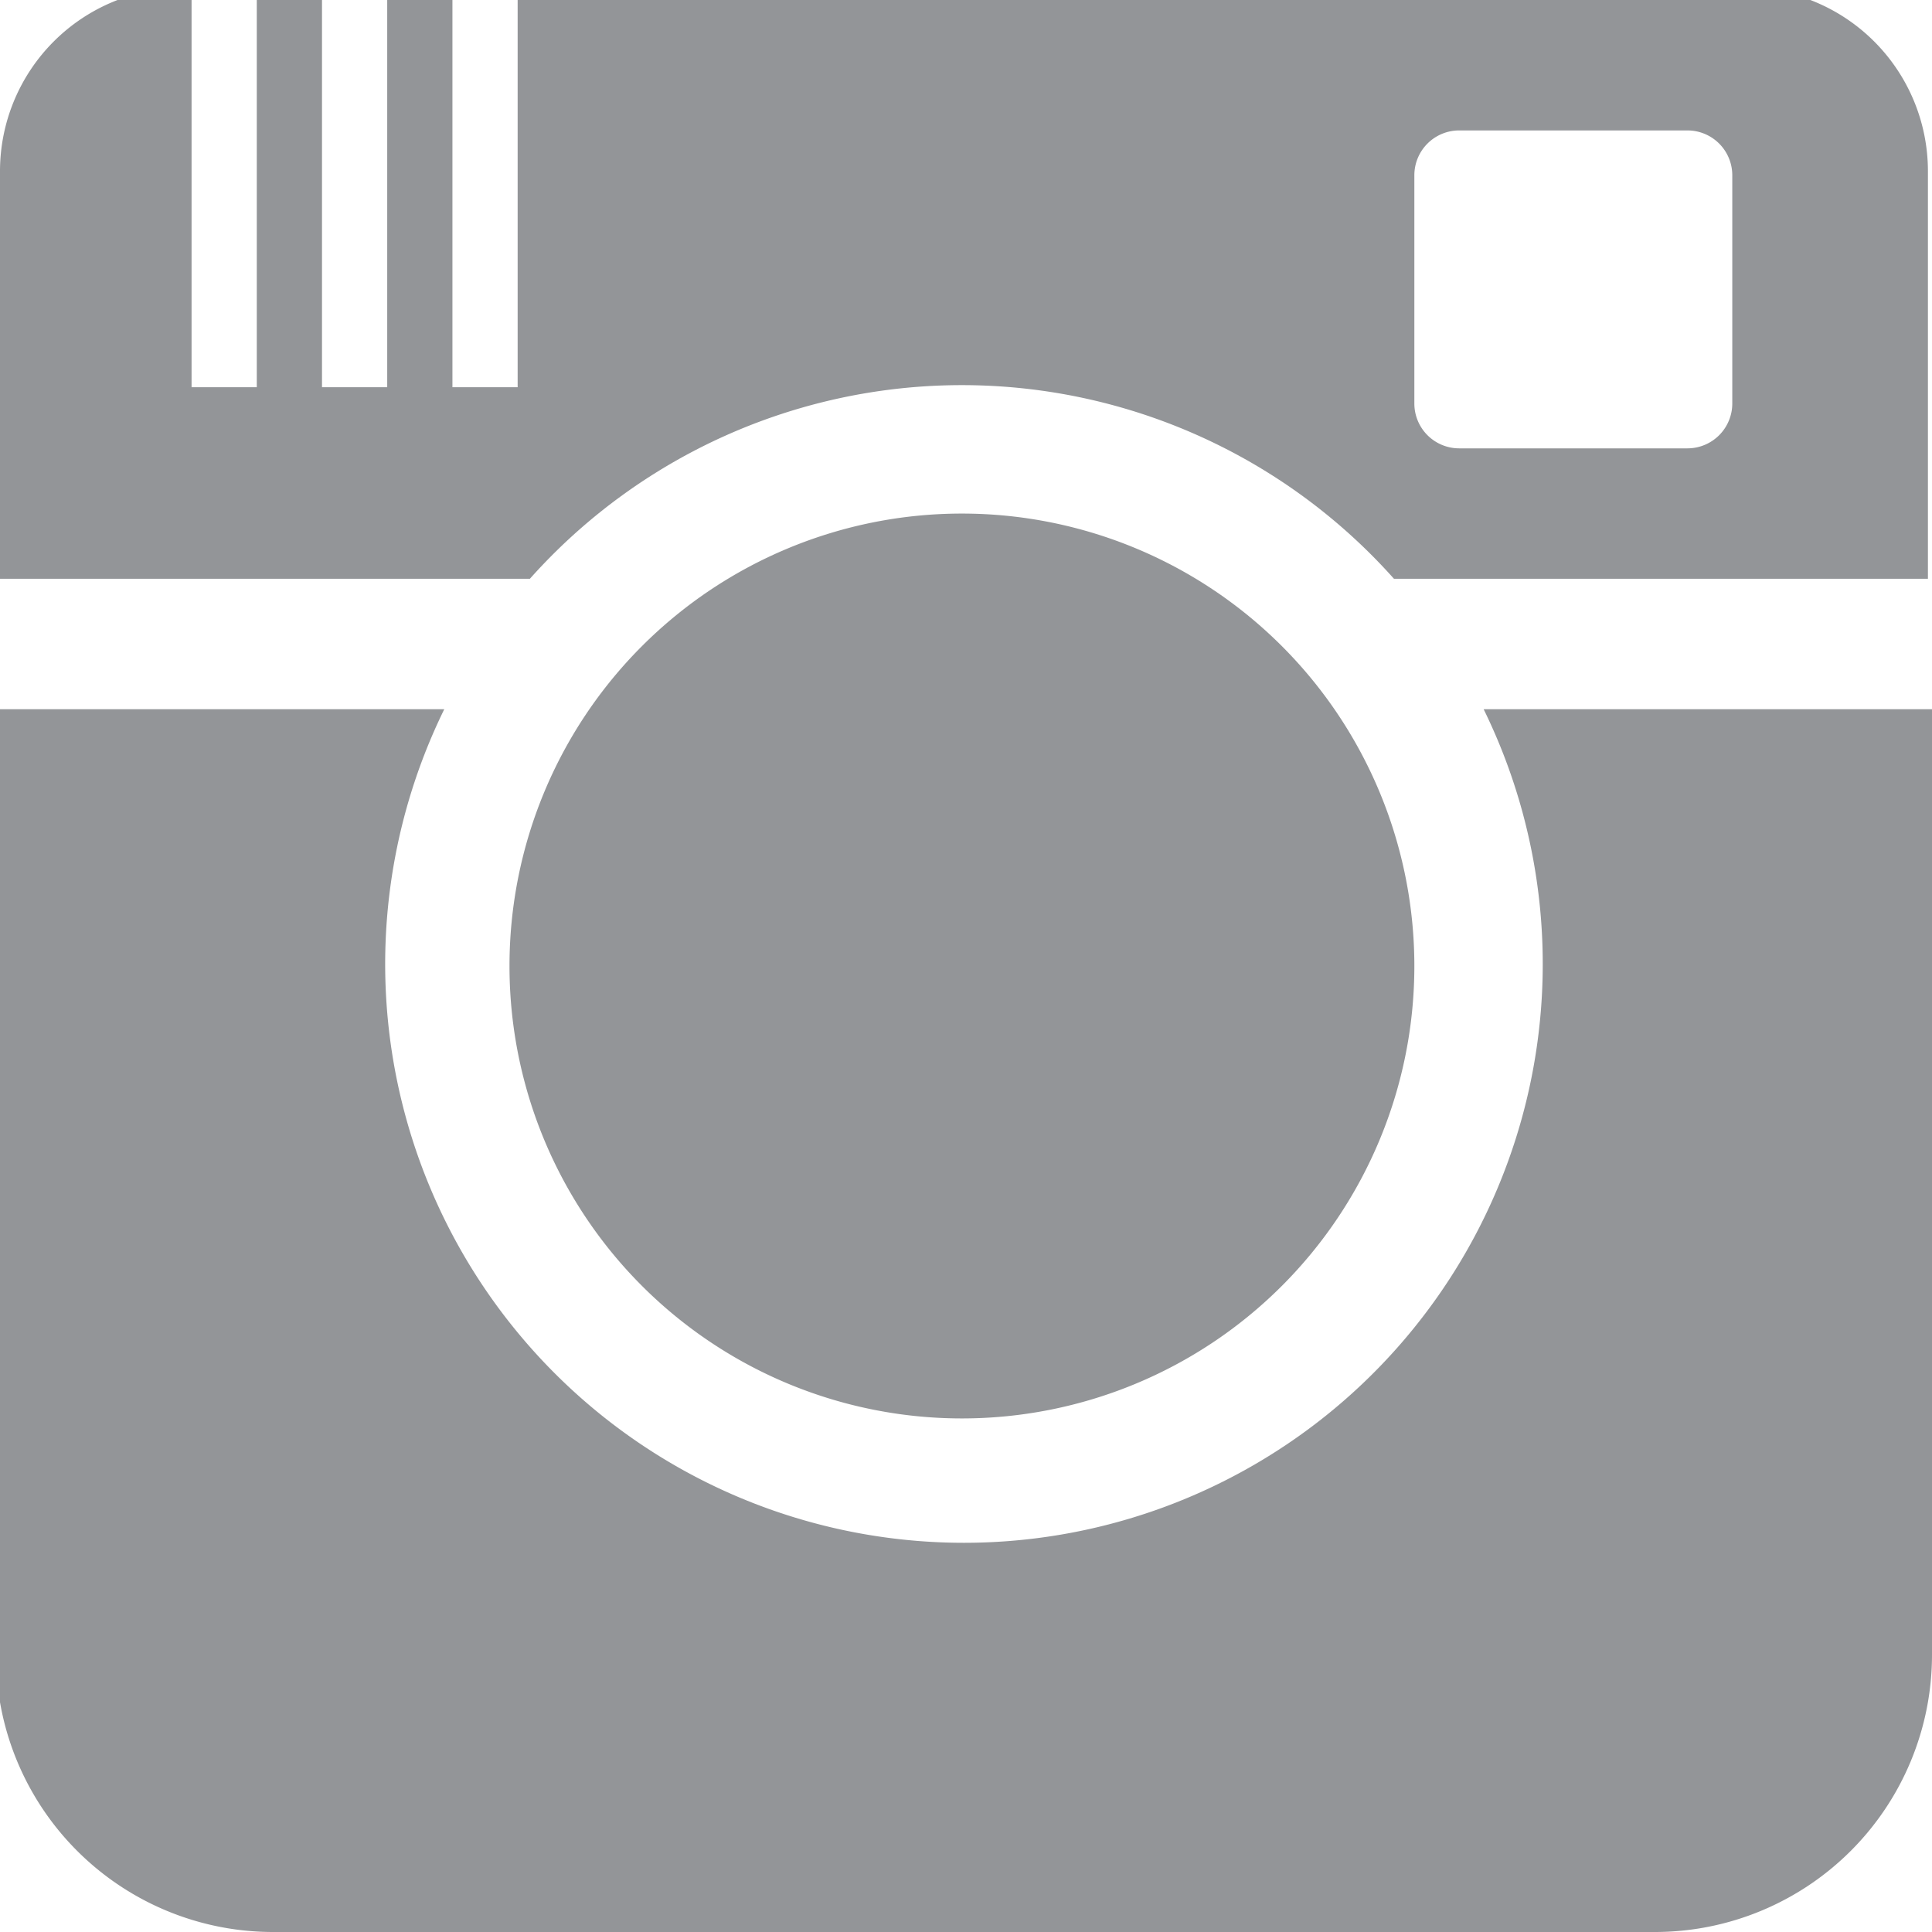 <svg xmlns="http://www.w3.org/2000/svg" viewBox="0 0 4.74 4.74"><title>instagram</title><path d="M298.28,420.52h1.1v2.32a.68.68,0,0,1-.68.68h-3.39a.68.68,0,0,1-.68-.68v-2.32h1.1a1.42,1.42,0,1,0,2.55,0Zm-2.33-.32h-1.31v-1a.45.45,0,0,1,.45-.45h3.83a.45.45,0,0,1,.45.45v1h-1.31a1.42,1.42,0,0,0-2.12,0Zm-.2-1.42v.95h.16v-.95Zm-.32,0v.95h.16v-.95Zm-.32,0v.95h.16v-.95Zm3.11.32a.11.11,0,0,0-.11.11v.56a.11.11,0,0,0,.11.11h.56a.11.11,0,0,0,.11-.11v-.56a.11.11,0,0,0-.11-.11ZM297,422.26a1.11,1.11,0,1,0-1.11-1.11A1.11,1.11,0,0,0,297,422.26Z" transform="translate(-294.64 -418.78)" fill="#939598"/></svg>